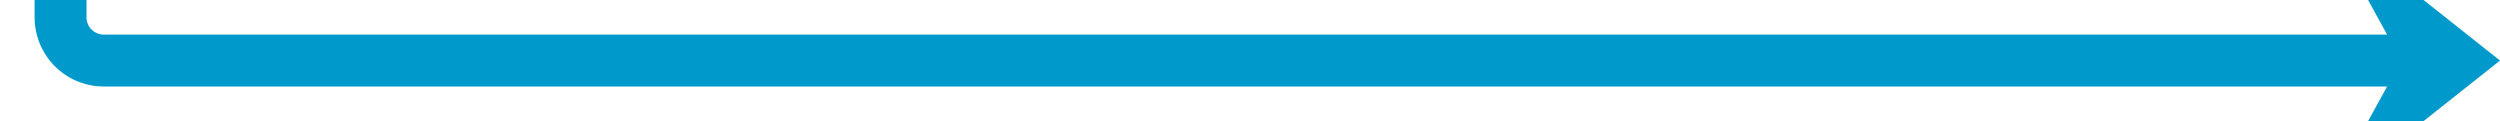 ﻿<?xml version="1.0" encoding="utf-8"?>
<svg version="1.1" xmlns:xlink="http://www.w3.org/1999/xlink" width="289px" height="14px" preserveAspectRatio="xMinYMid meet" viewBox="1216 4356  289 12" xmlns="http://www.w3.org/2000/svg">
  <path d="M 1223 4291  L 1223 4357  A 5 5 0 0 0 1228 4362 L 1500 4362  " stroke-width="6" stroke="#0099cc" fill="none" />
  <path d="M 1484.8 4378  L 1505 4362  L 1484.8 4346  L 1493.6 4362  L 1484.8 4378  Z " fill-rule="nonzero" fill="#0099cc" stroke="none" />
</svg>